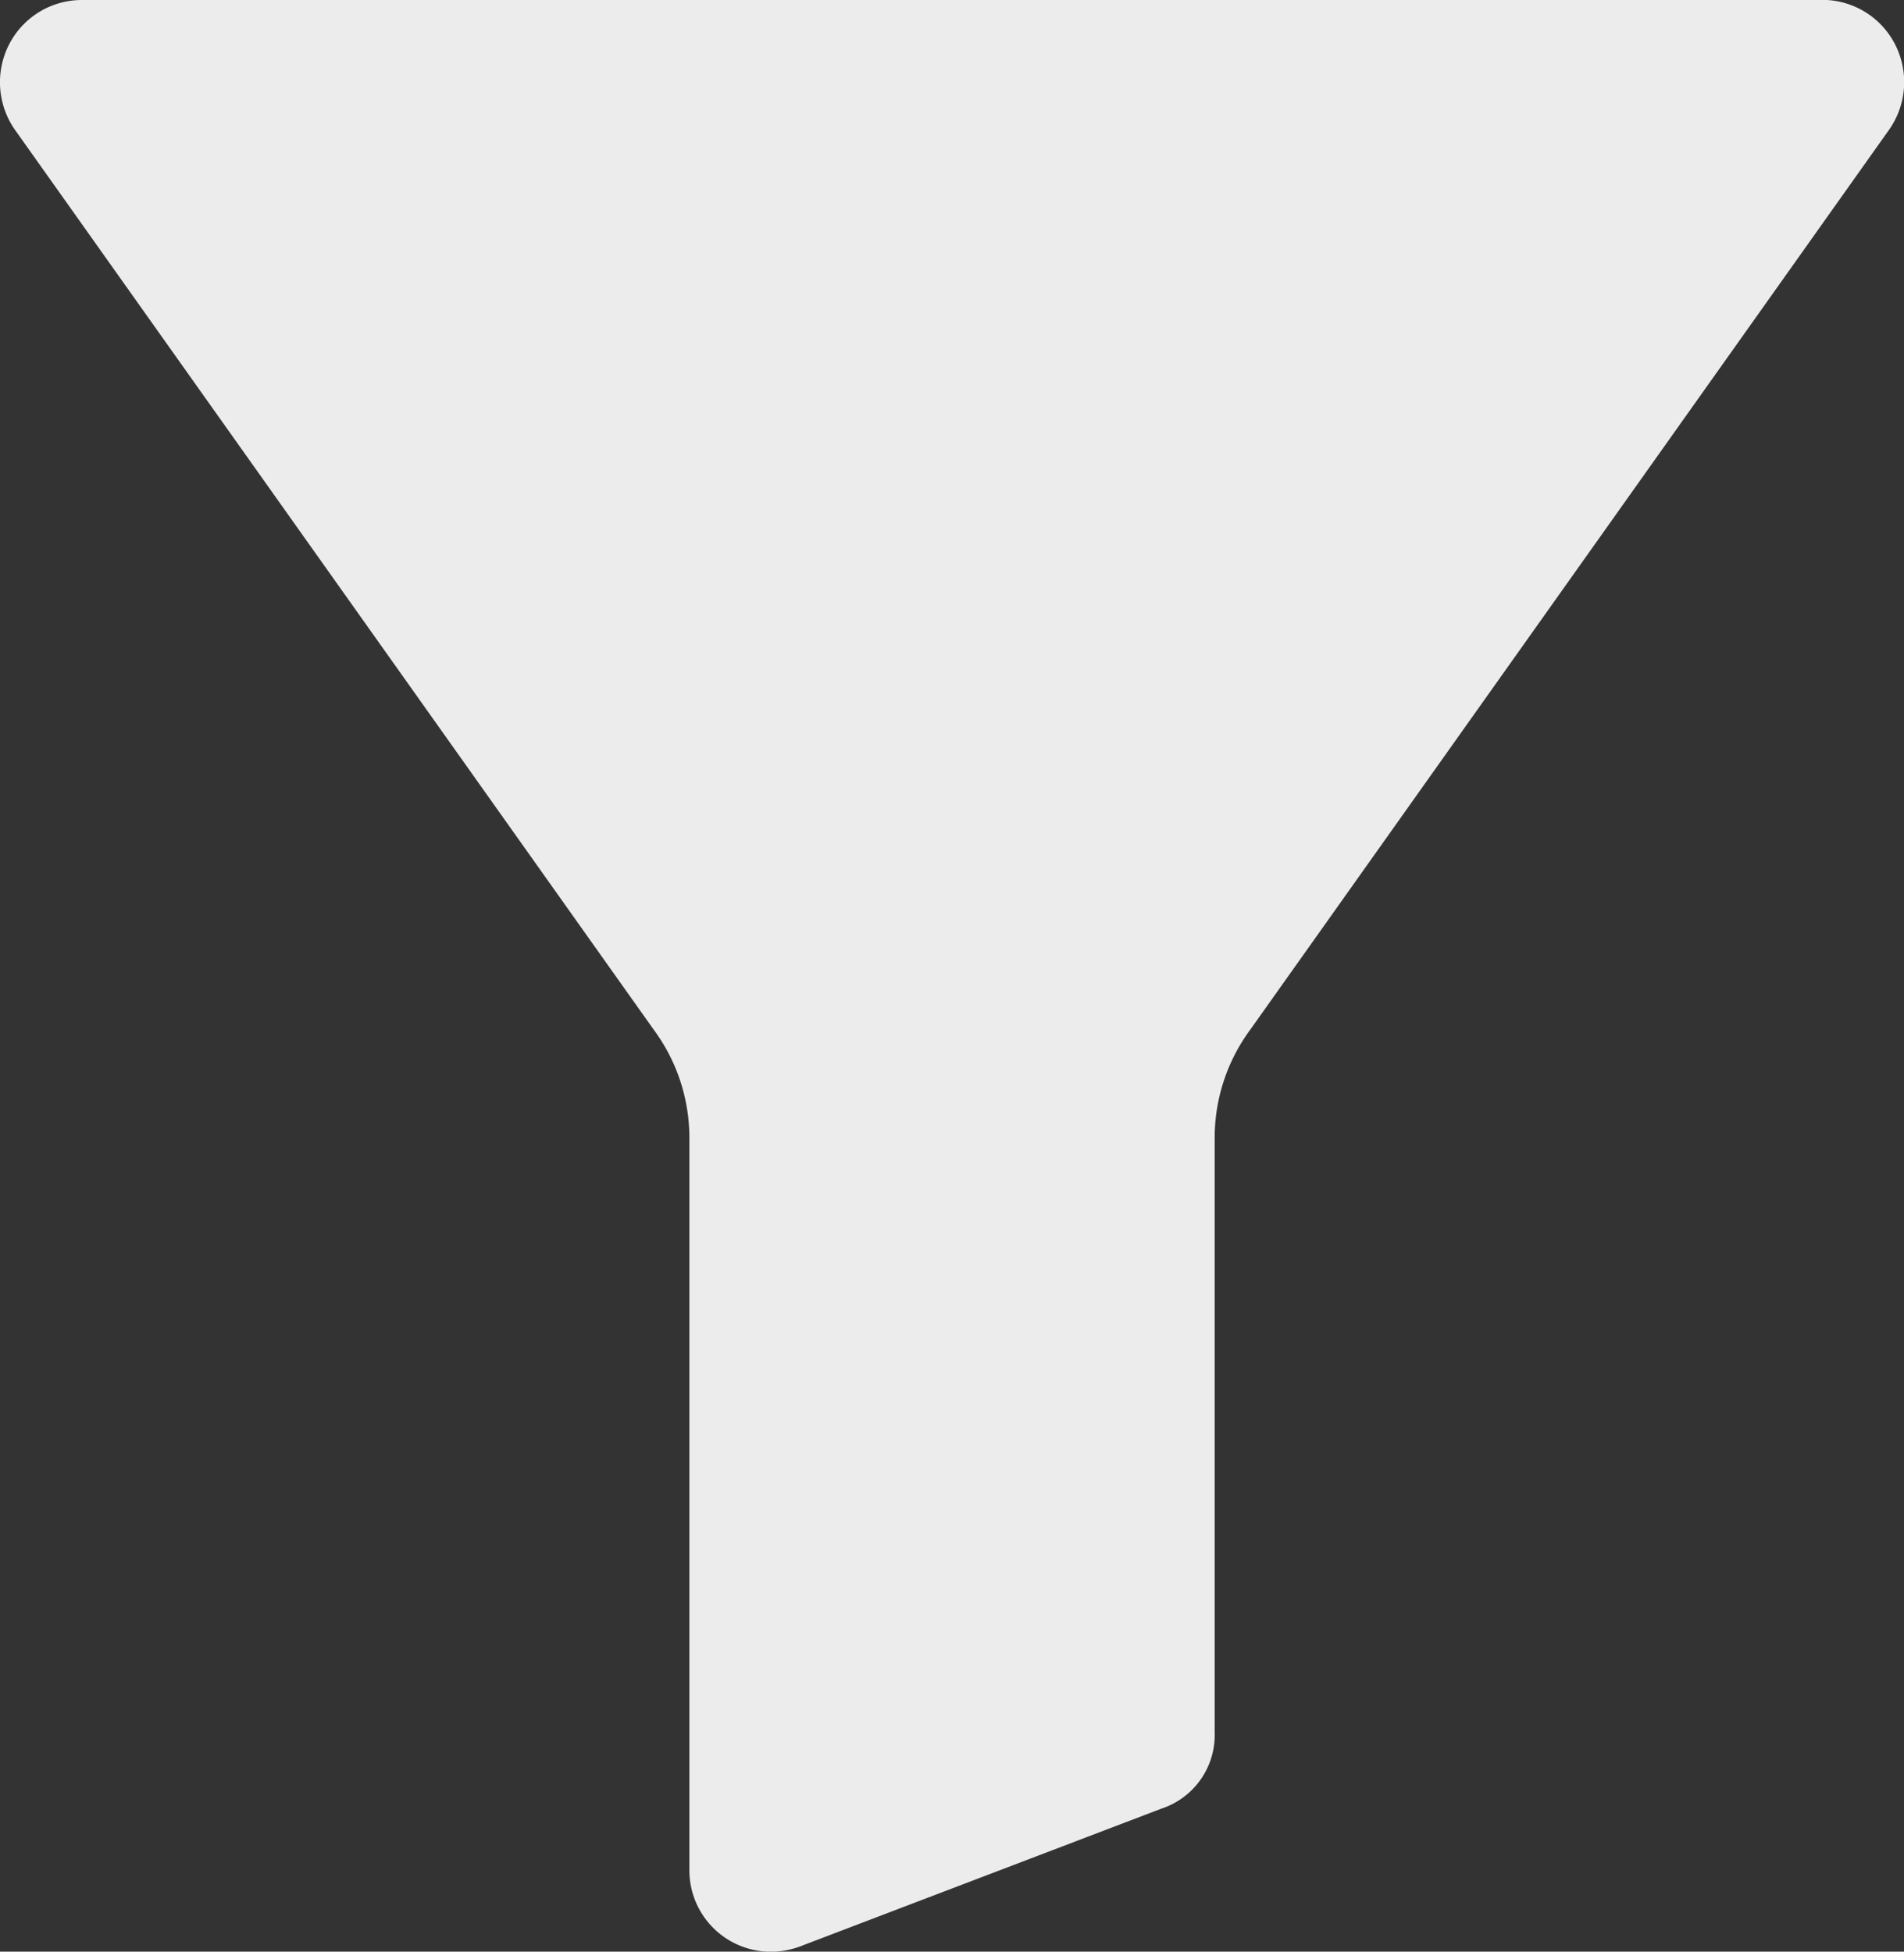<svg xmlns="http://www.w3.org/2000/svg" width="29.458" height="30.195" viewBox="0 0 29.458 30.195">
  <rect x="0" y="0" width="29.458" height="30.195" fill="#333333" stroke="none"/>
  <path id="Path_1041" data-name="Path 1041" d="M1524.188,98.5h-26.92a1.265,1.265,0,0,0-1.127.687,1.283,1.283,0,0,0,.1,1.335l9.862,13.893.01.014a2.816,2.816,0,0,1,.553,1.672v11.327a1.259,1.259,0,0,0,1.259,1.268,1.3,1.3,0,0,0,.5-.1l5.542-2.113a1.2,1.2,0,0,0,.826-1.184v-9.2a2.817,2.817,0,0,1,.553-1.672l.01-.014,9.863-13.894a1.281,1.281,0,0,0,.1-1.334,1.264,1.264,0,0,0-1.127-.687Zm0,0" transform="translate(-1496 -98.5)" fill="#f2f2f3" opacity="0.97"/>
</svg>
